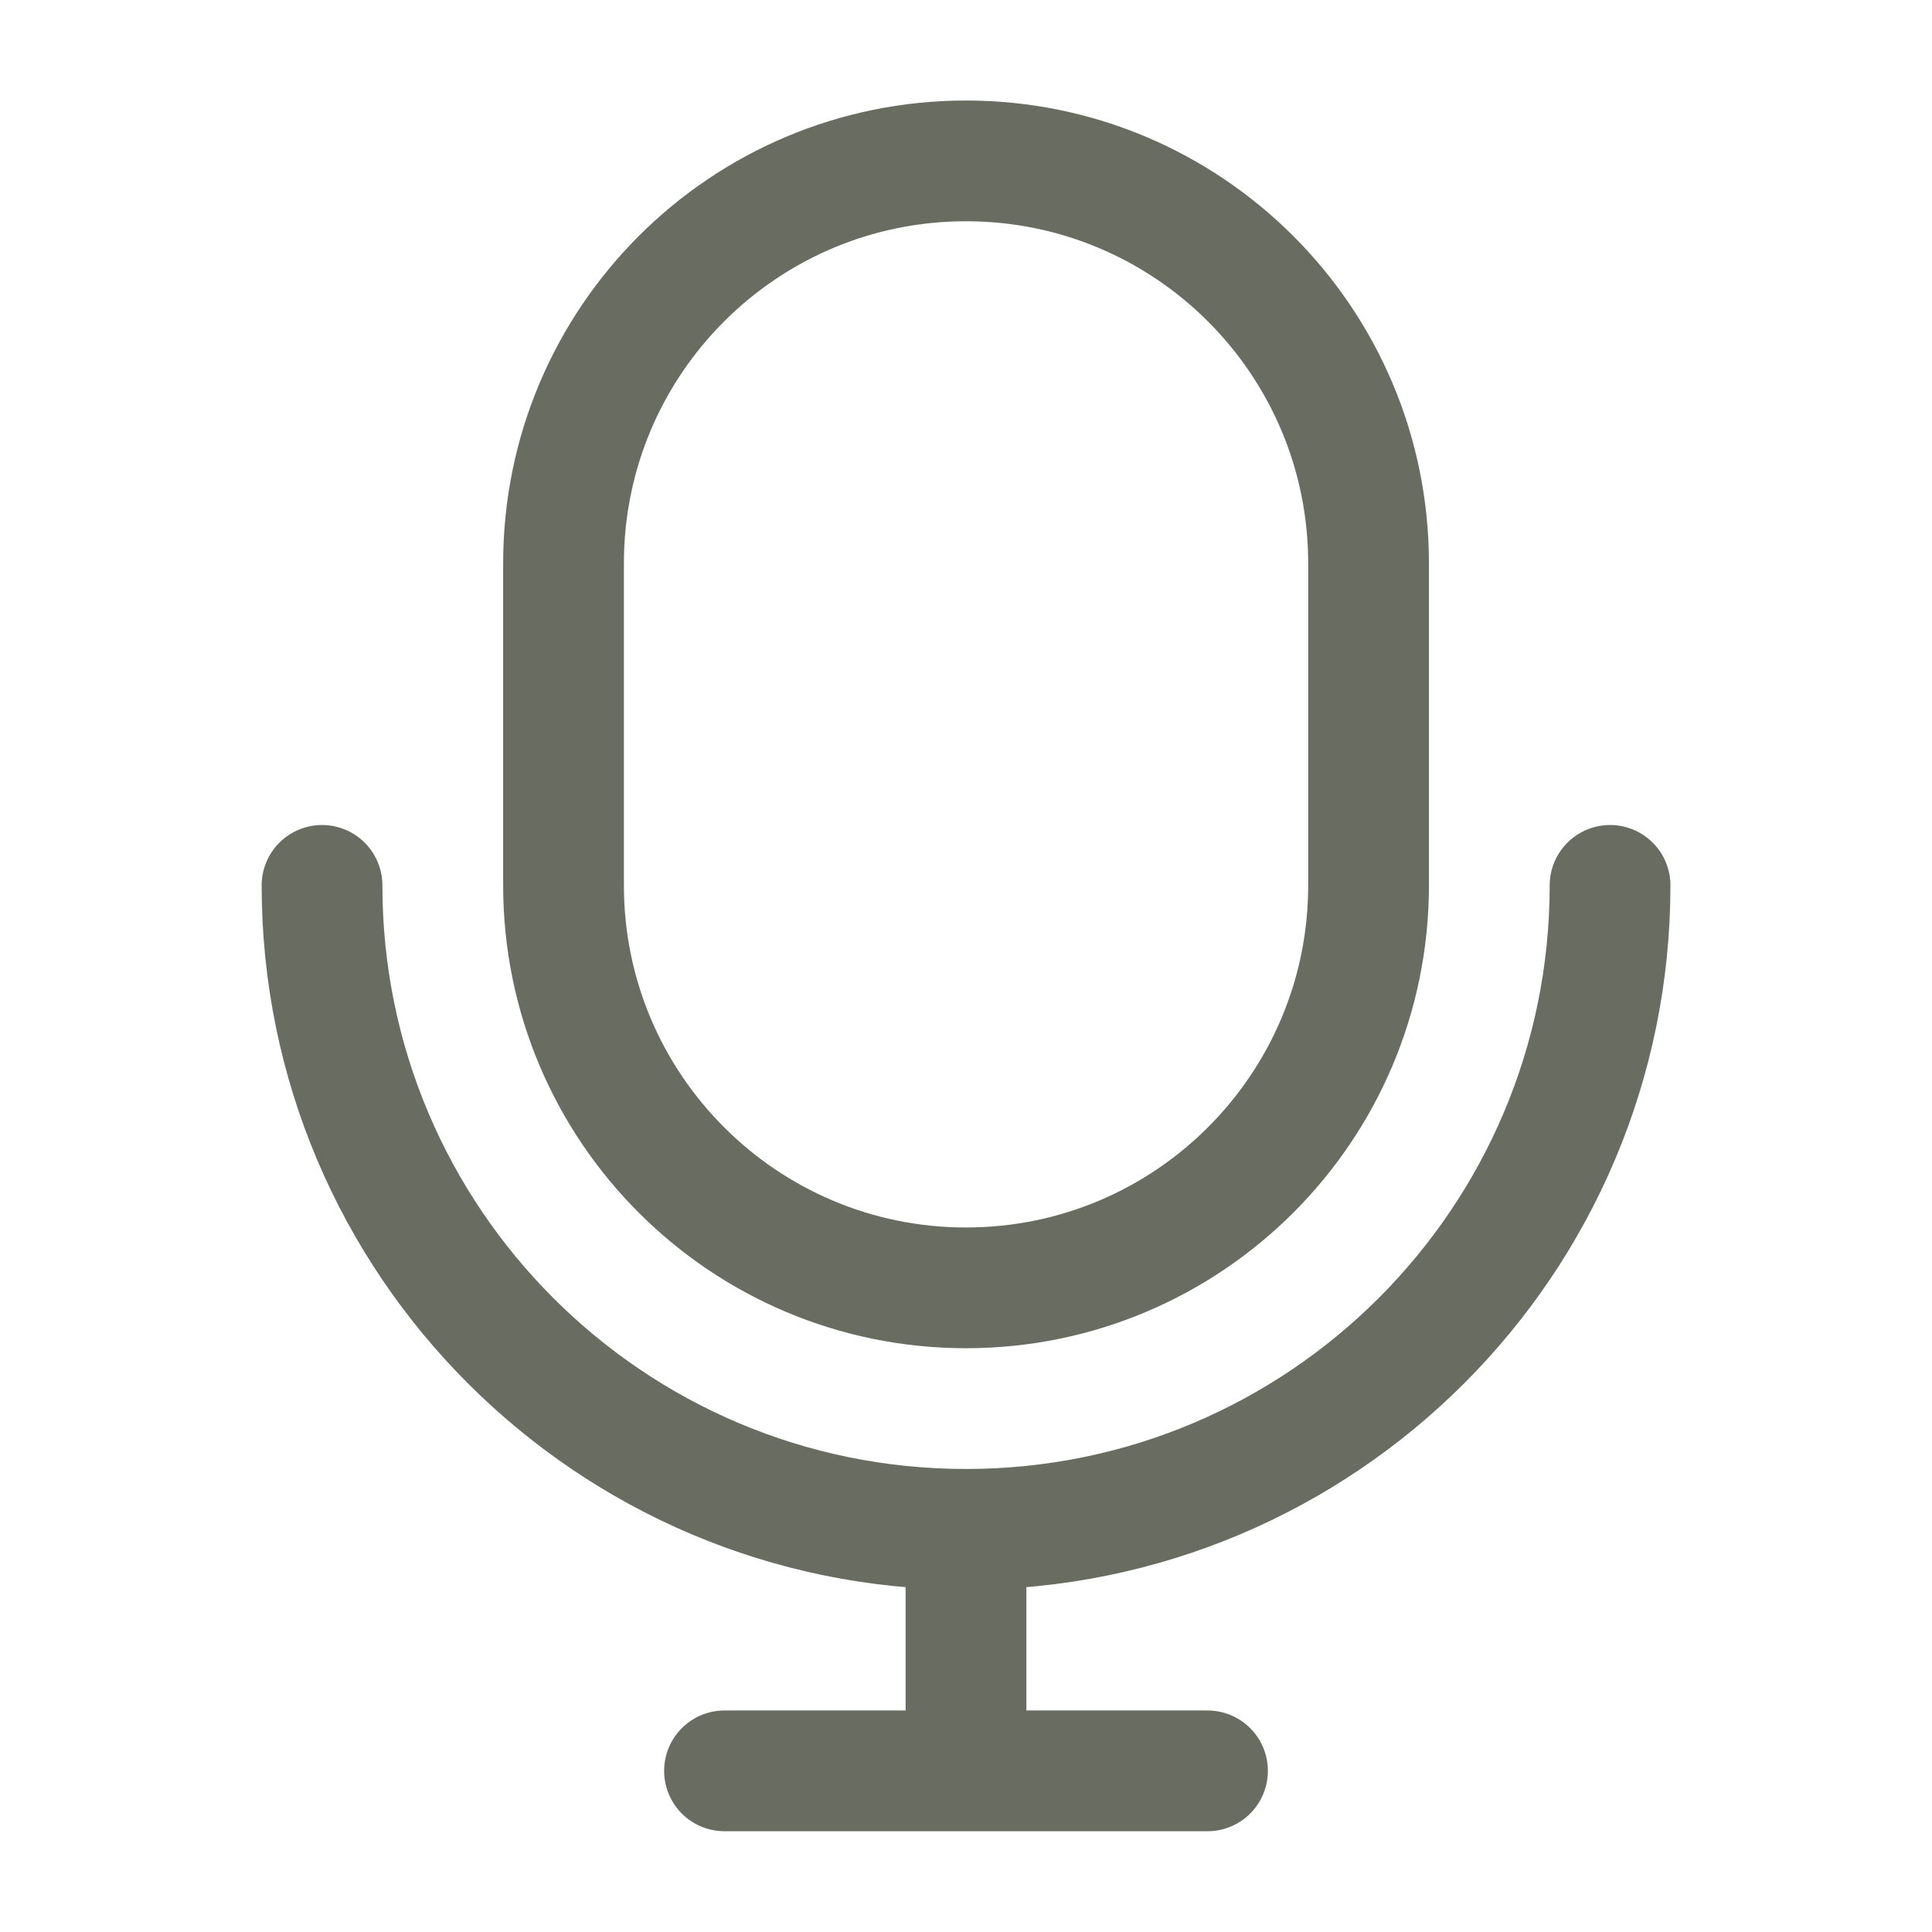 <svg width="22" height="22" viewBox="0 0 22 22" fill="none" xmlns="http://www.w3.org/2000/svg">
<path d="M15.584 6.415V10.082C15.584 12.613 13.532 14.665 11 14.665C8.469 14.665 6.417 12.613 6.417 10.082V6.415C6.417 3.884 8.469 1.832 11 1.832C13.532 1.832 15.584 3.884 15.584 6.415Z" stroke="#696D61" stroke-width="1.375"/>
<path d="M18.334 10.082C18.334 14.132 15.05 17.415 11 17.415M11 17.415C6.95 17.415 3.667 14.132 3.667 10.082M11 17.415V20.165M11 20.165H13.75M11 20.165H8.25" stroke="#696D61" stroke-width="1.375" stroke-linecap="round"/>
</svg>
